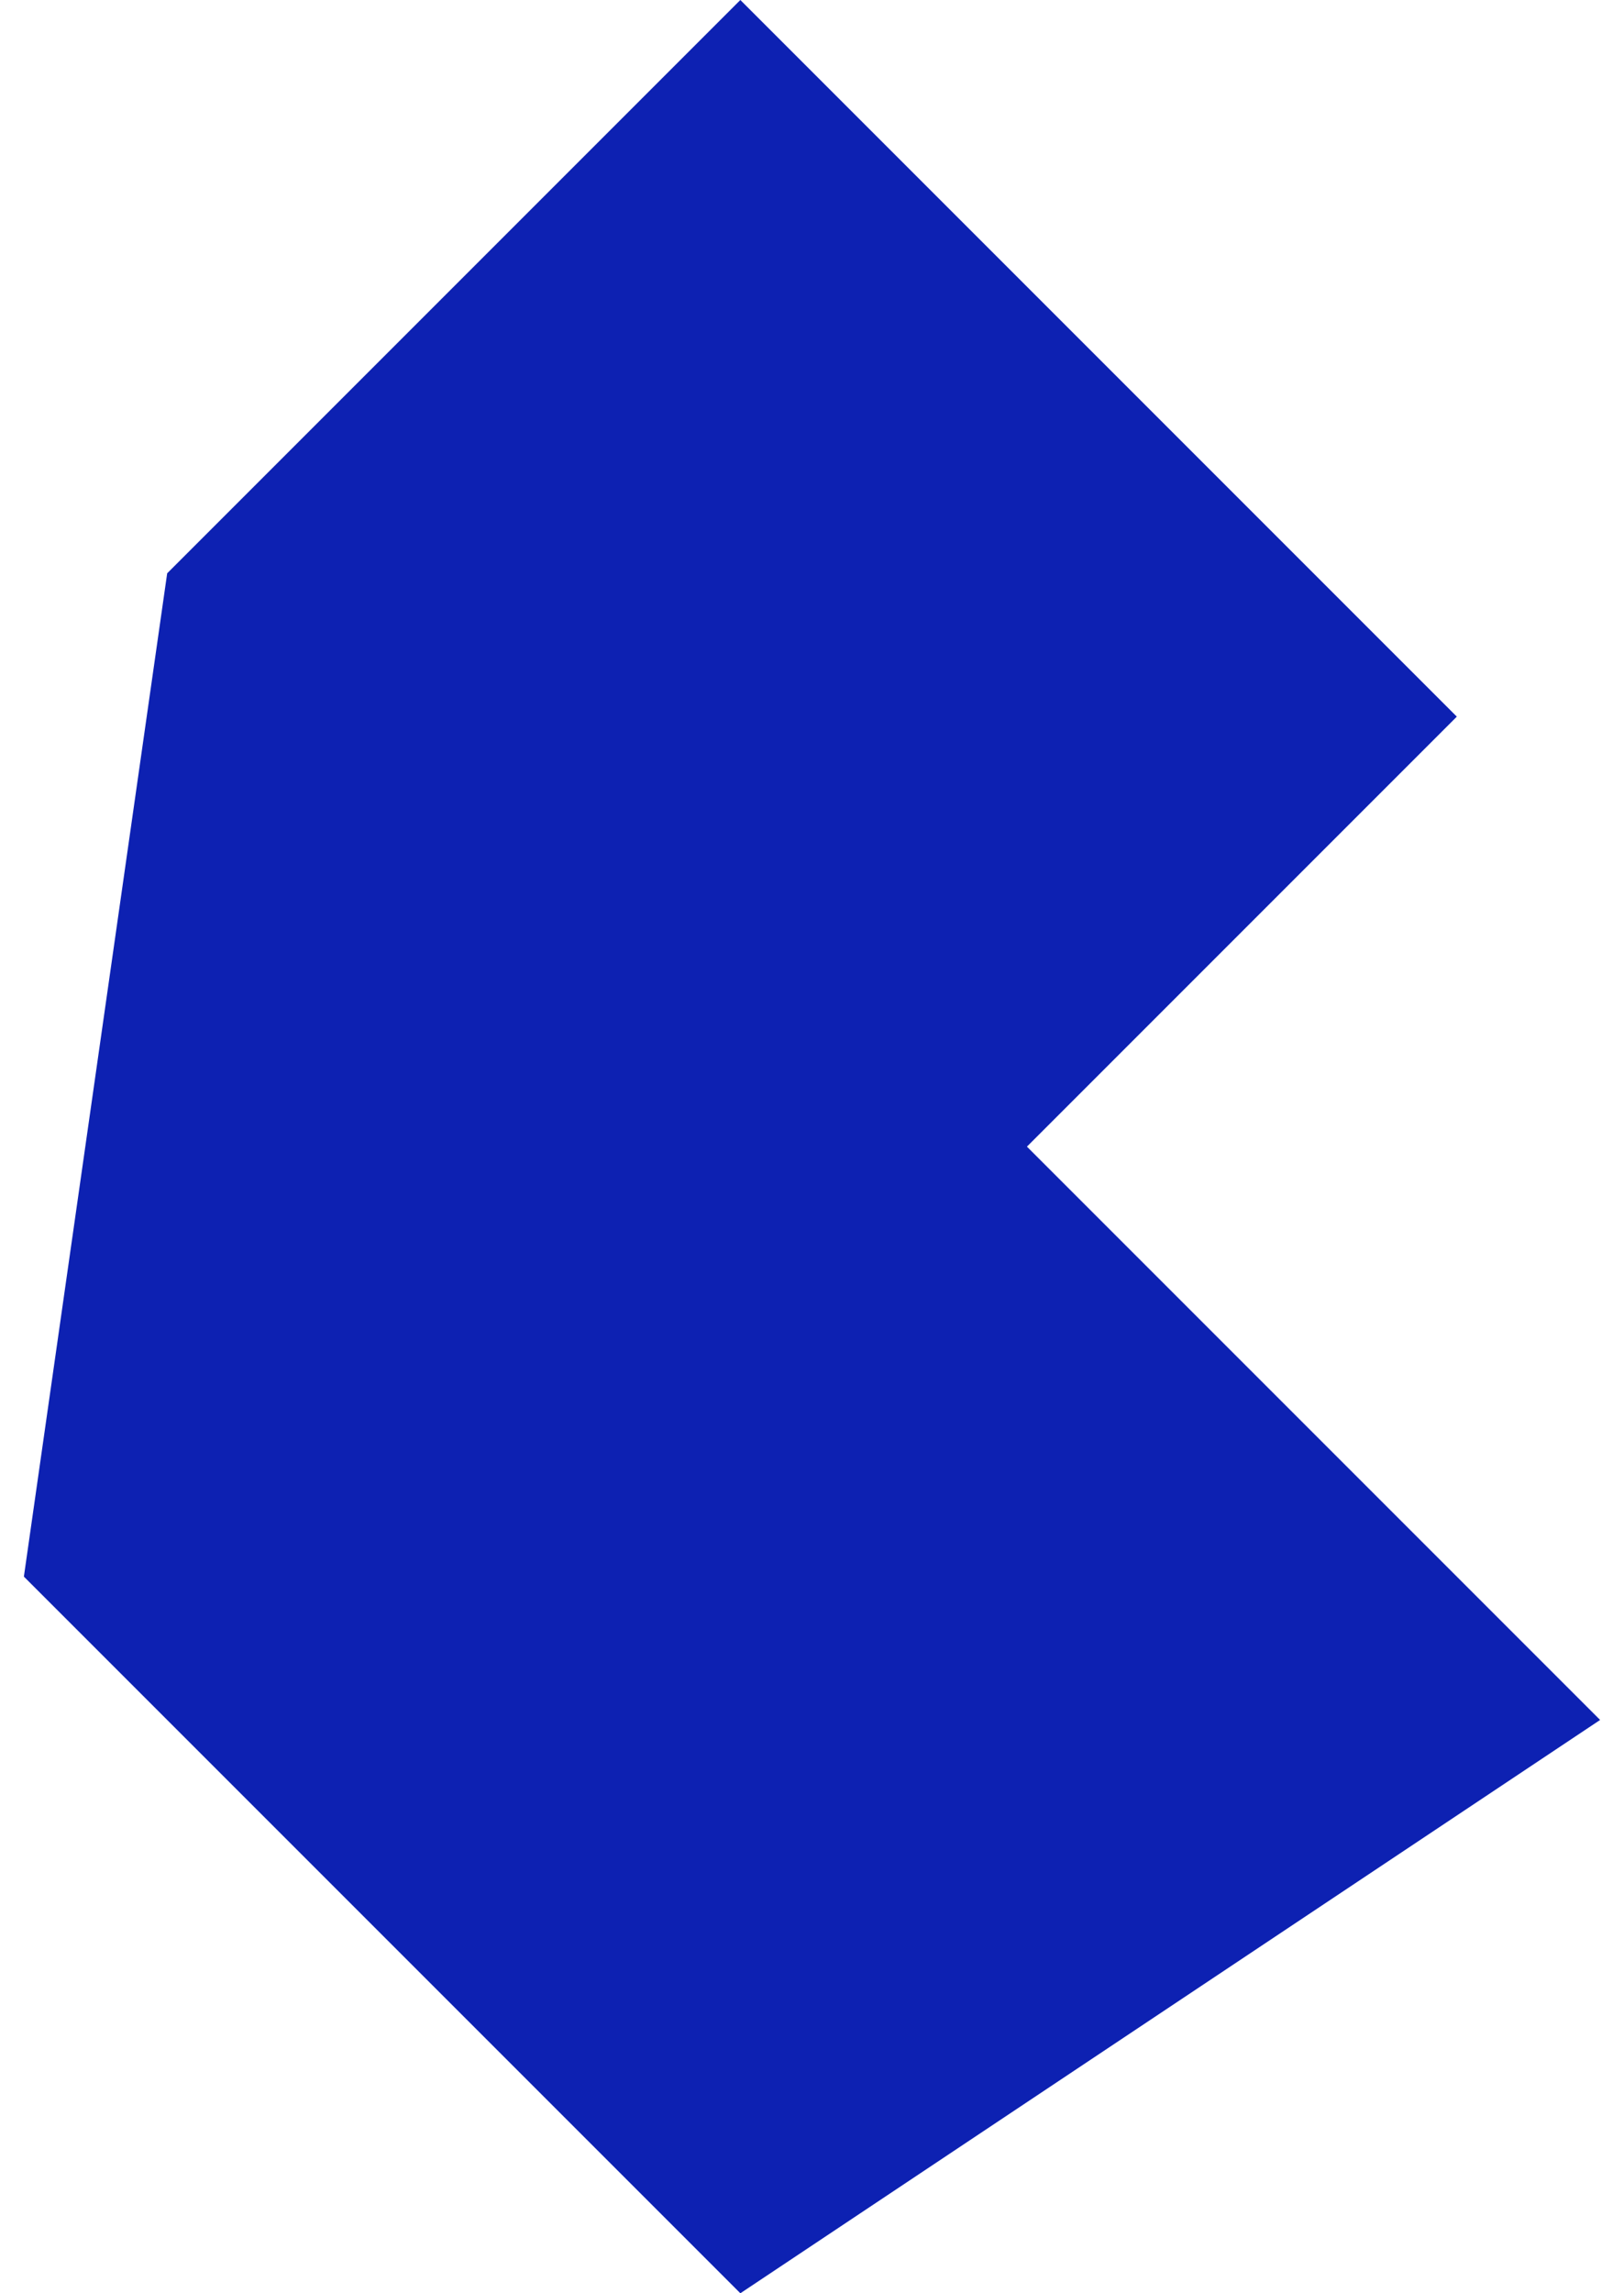 ﻿<?xml version="1.0" encoding="utf-8"?>
<svg version="1.1" xmlns:xlink="http://www.w3.org/1999/xlink" width="34px" height="48px" xmlns="http://www.w3.org/2000/svg">
  <defs>
    <pattern id="BGPattern" patternUnits="userSpaceOnUse" alignment="0 0" imageRepeat="None" />
    <mask fill="white" id="Clip6727">
      <path d="M 30.5 15  L 15.5 0  L 3.5 12  L 0.5 33  L 15.5 48  L 33.5 36  L 21.5 24  L 30.5 15  Z " fill-rule="evenodd" />
    </mask>
  </defs>
  <g>
    <path d="M 30.5 15  L 15.5 0  L 3.5 12  L 0.5 33  L 15.5 48  L 33.5 36  L 21.5 24  L 30.5 15  Z " fill-rule="nonzero" fill="rgba(13, 33, 178, 1)" stroke="none" class="fill" />
    <path d="M 30.5 15  L 15.5 0  L 3.5 12  L 0.5 33  L 15.5 48  L 33.5 36  L 21.5 24  L 30.5 15  Z " stroke-width="0" stroke-dasharray="0" stroke="rgba(255, 255, 255, 0)" fill="none" class="stroke" mask="url(#Clip6727)" />
  </g>
</svg>